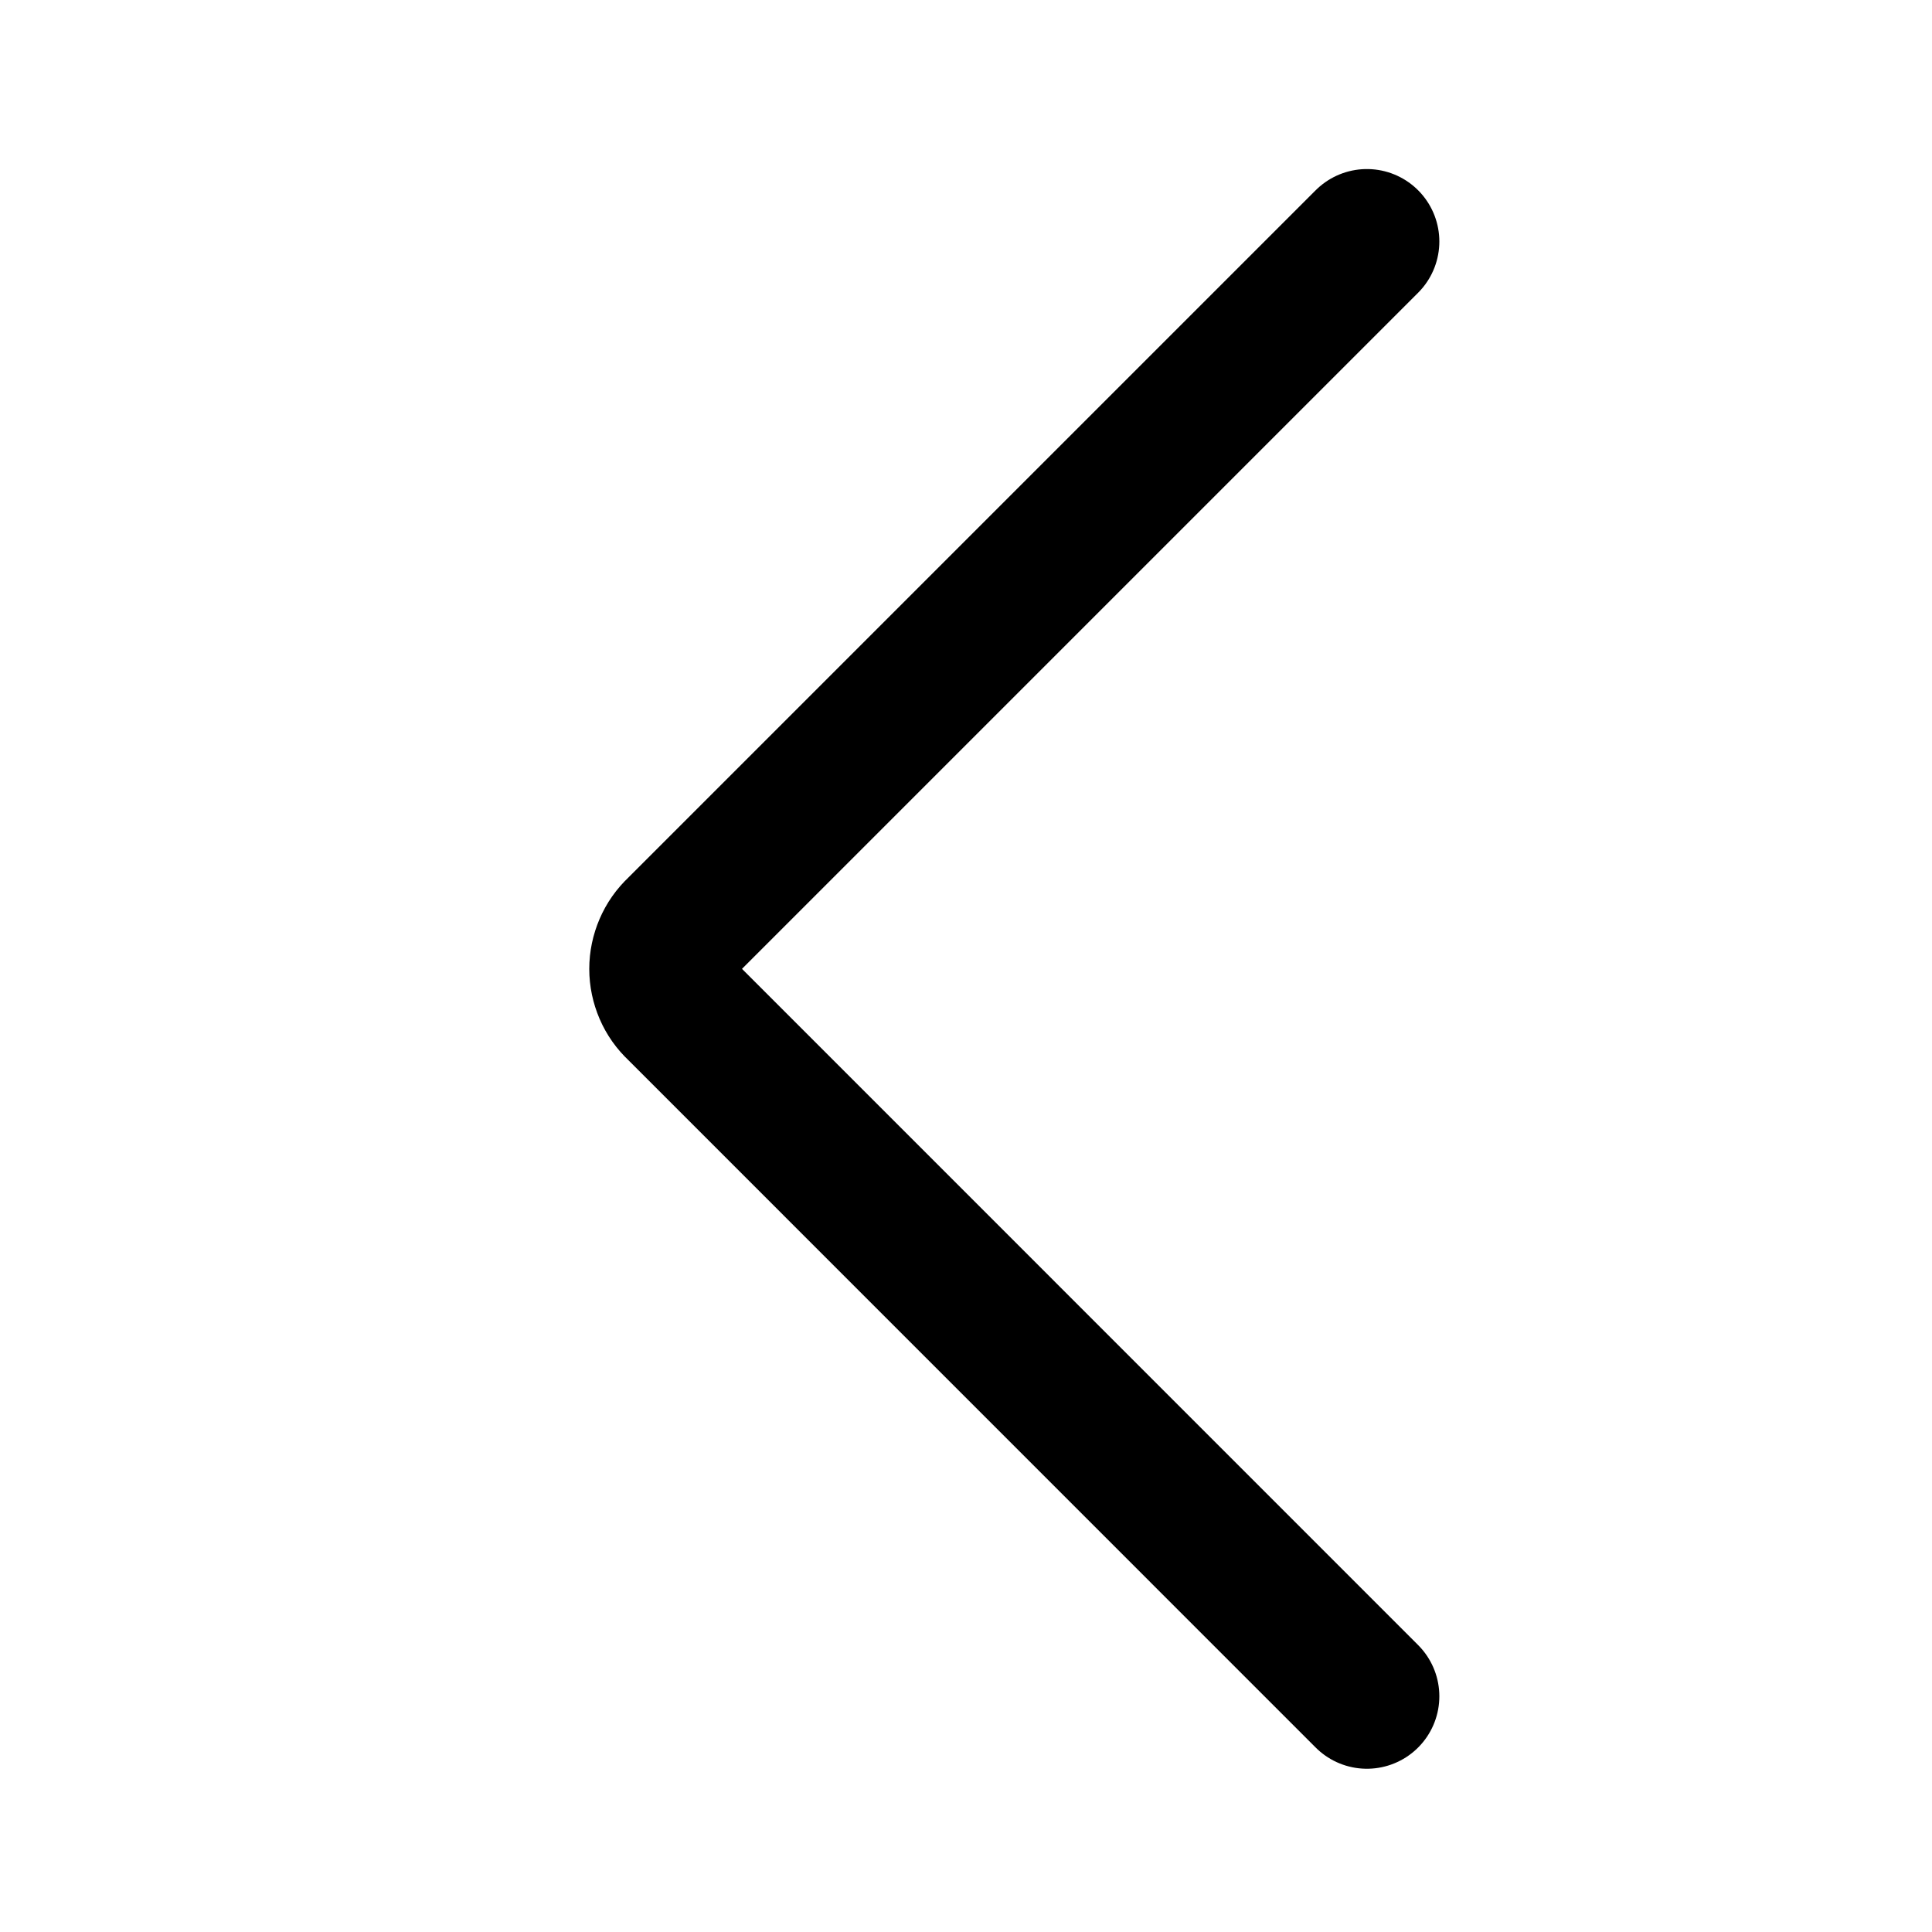 <svg width="20" height="20" viewBox="0 0 20 20" fill="none" stroke="currentColor" xmlns="http://www.w3.org/2000/svg">
<path d="M14.15 2.5L7.026 9.624C6.97 9.676 6.926 9.739 6.896 9.809C6.866 9.879 6.85 9.954 6.85 10.03C6.85 10.106 6.866 10.181 6.896 10.251C6.926 10.321 6.97 10.383 7.026 10.435L14.15 17.56" stroke="currentColor" stroke-width="1.5" stroke-linecap="round" stroke-linejoin="round"/>
</svg>
